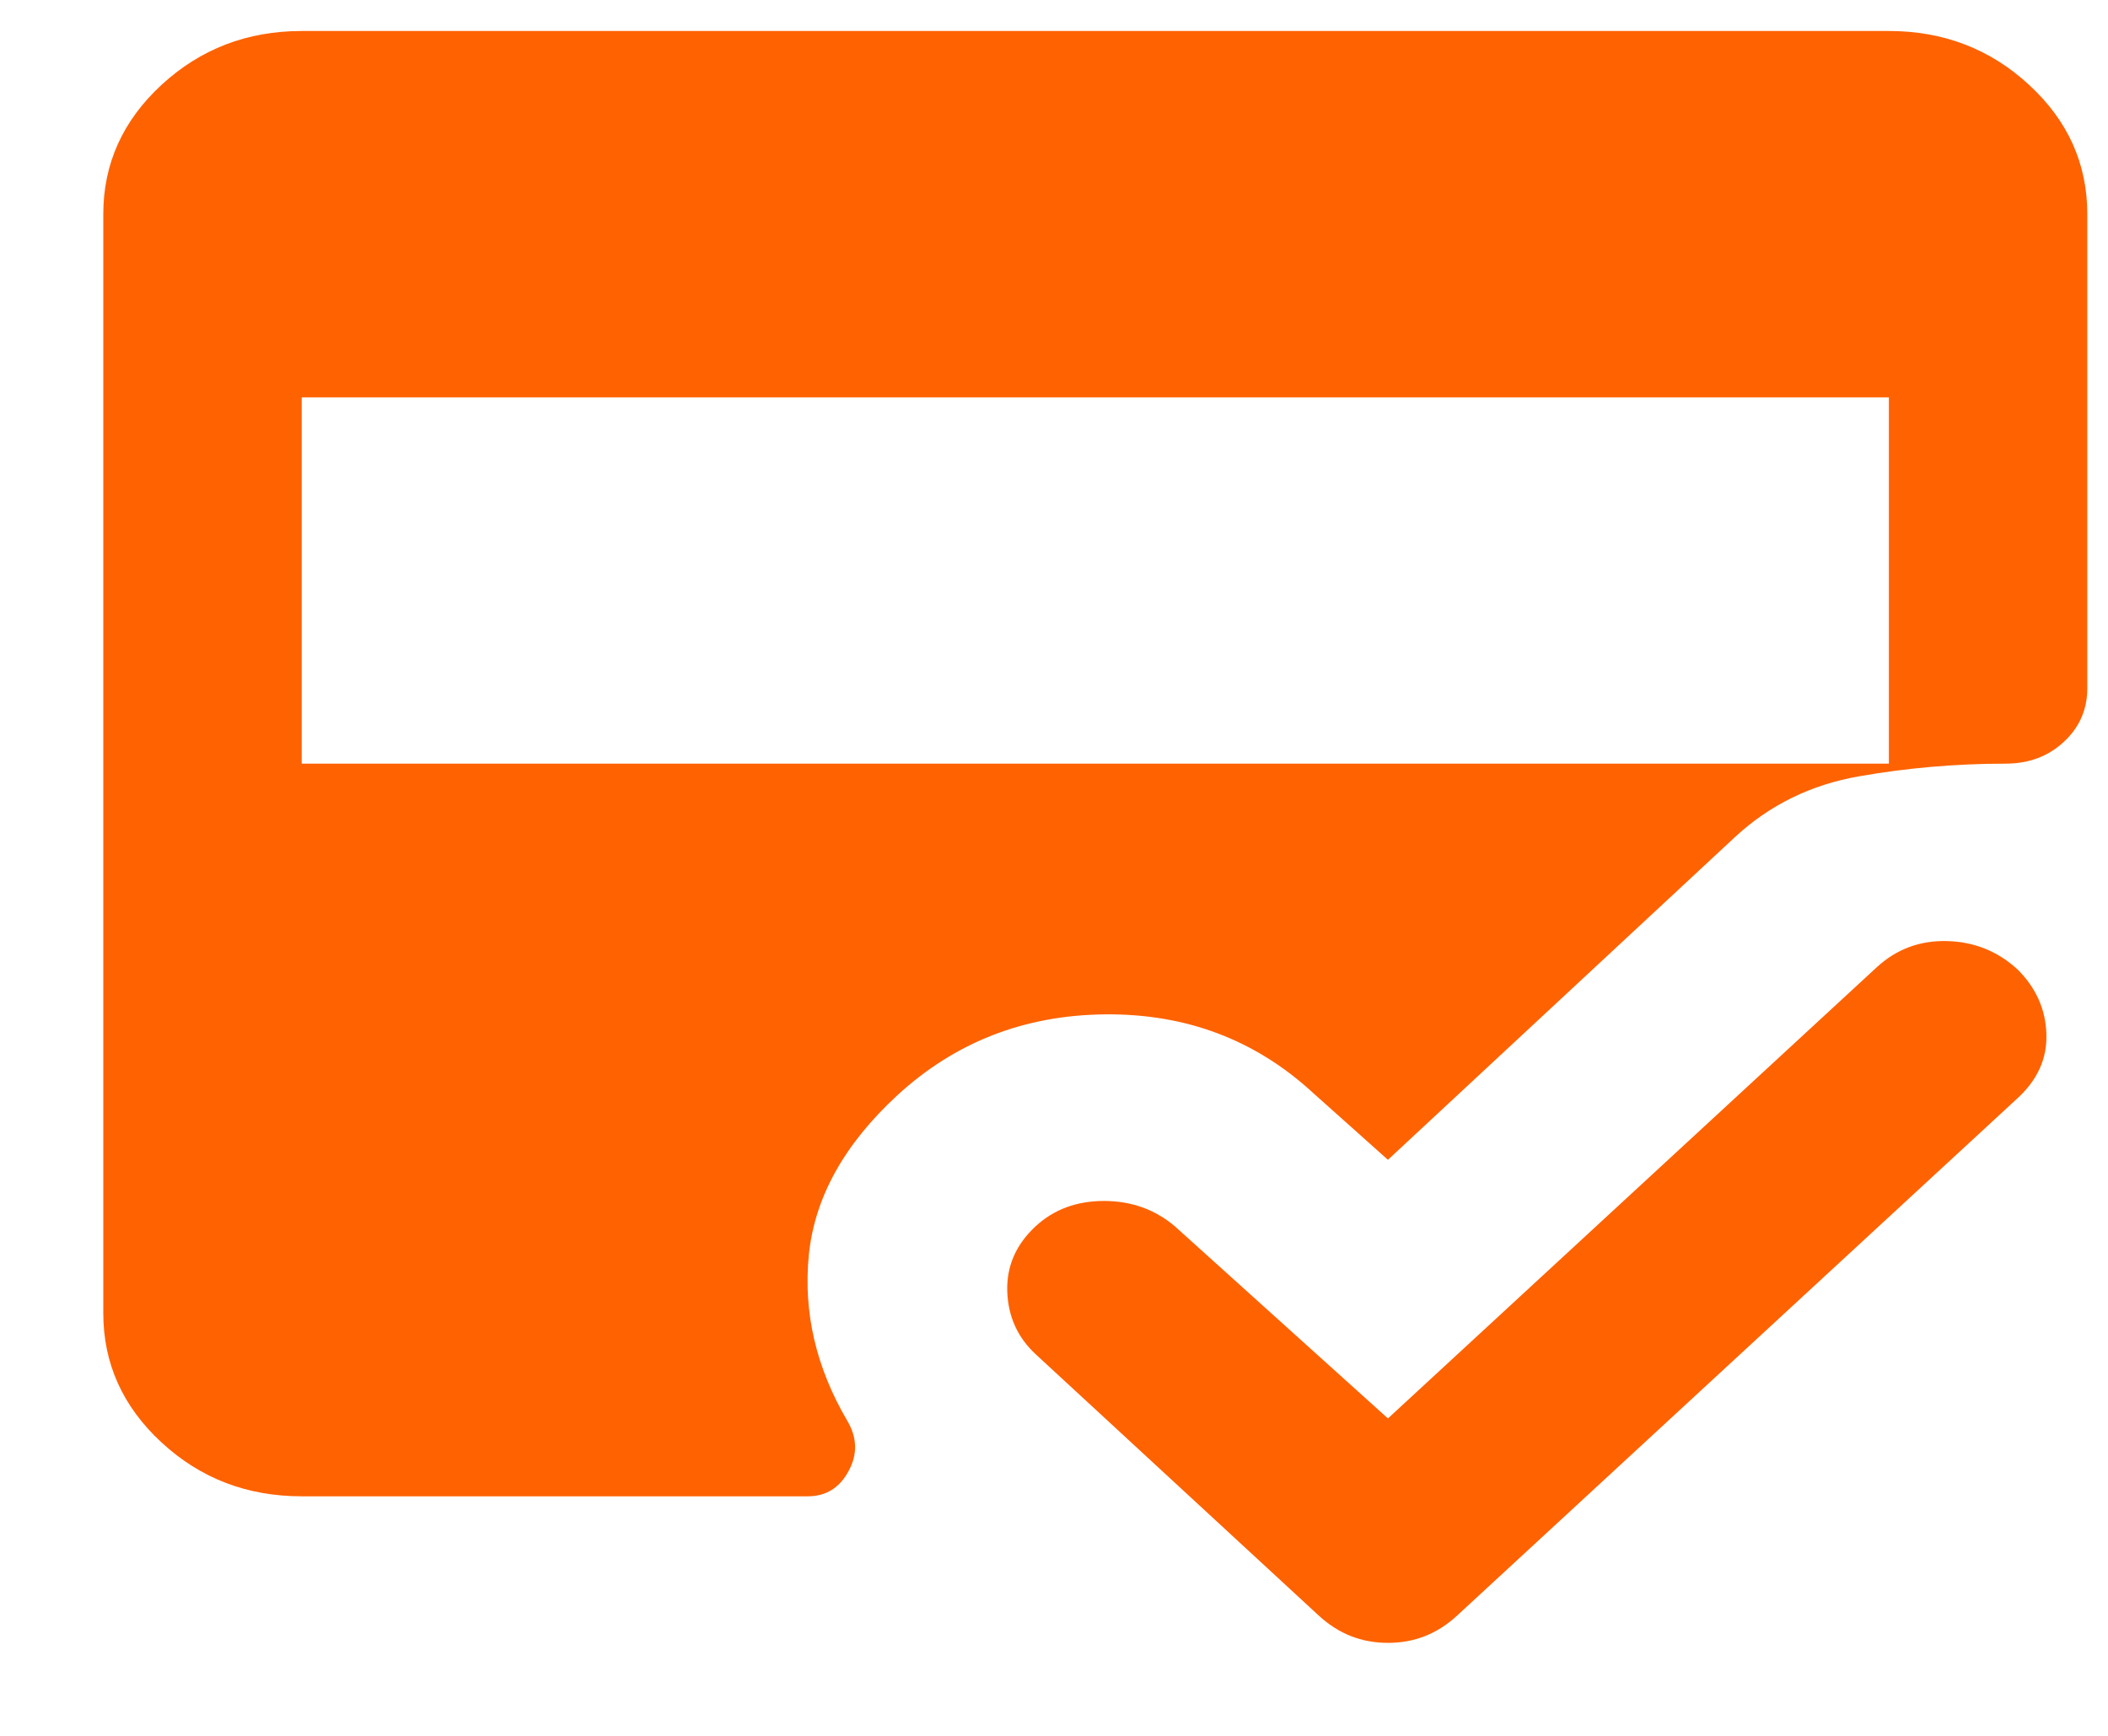 <svg width="17" height="14" viewBox="0 0 17 14" fill="none" xmlns="http://www.w3.org/2000/svg">
<path d="M2.433 12.068C1.993 12.068 1.617 11.924 1.303 11.634C0.99 11.345 0.833 10.997 0.833 10.591V1.727C0.833 1.321 0.99 0.973 1.303 0.684C1.617 0.395 1.993 0.25 2.433 0.25H15.233C15.673 0.25 16.05 0.395 16.363 0.684C16.677 0.973 16.833 1.321 16.833 1.727V5.55C16.833 5.722 16.77 5.867 16.643 5.984C16.517 6.101 16.36 6.159 16.173 6.159C15.773 6.159 15.38 6.193 14.993 6.261C14.607 6.328 14.273 6.491 13.993 6.75L11.193 9.354L10.593 8.818C10.127 8.387 9.567 8.175 8.913 8.181C8.26 8.187 7.7 8.406 7.233 8.837C6.807 9.231 6.57 9.658 6.523 10.12C6.477 10.582 6.58 11.028 6.833 11.459C6.913 11.594 6.917 11.73 6.843 11.865C6.77 12.001 6.66 12.068 6.513 12.068H2.433ZM2.433 3.205V6.159H15.233V3.205H2.433ZM11.193 11.44L15.133 7.803C15.293 7.655 15.483 7.584 15.703 7.59C15.923 7.596 16.113 7.673 16.273 7.821C16.42 7.969 16.497 8.141 16.503 8.338C16.51 8.535 16.433 8.707 16.273 8.855L11.753 13.028C11.673 13.102 11.587 13.158 11.493 13.195C11.4 13.232 11.3 13.25 11.193 13.25C11.087 13.25 10.987 13.232 10.893 13.195C10.8 13.158 10.713 13.102 10.633 13.028L8.353 10.923C8.207 10.788 8.13 10.619 8.123 10.415C8.117 10.212 8.193 10.037 8.353 9.889C8.5 9.754 8.683 9.686 8.903 9.686C9.123 9.686 9.313 9.754 9.473 9.889L11.193 11.44Z" fill="#FF6200"/>
</svg>
